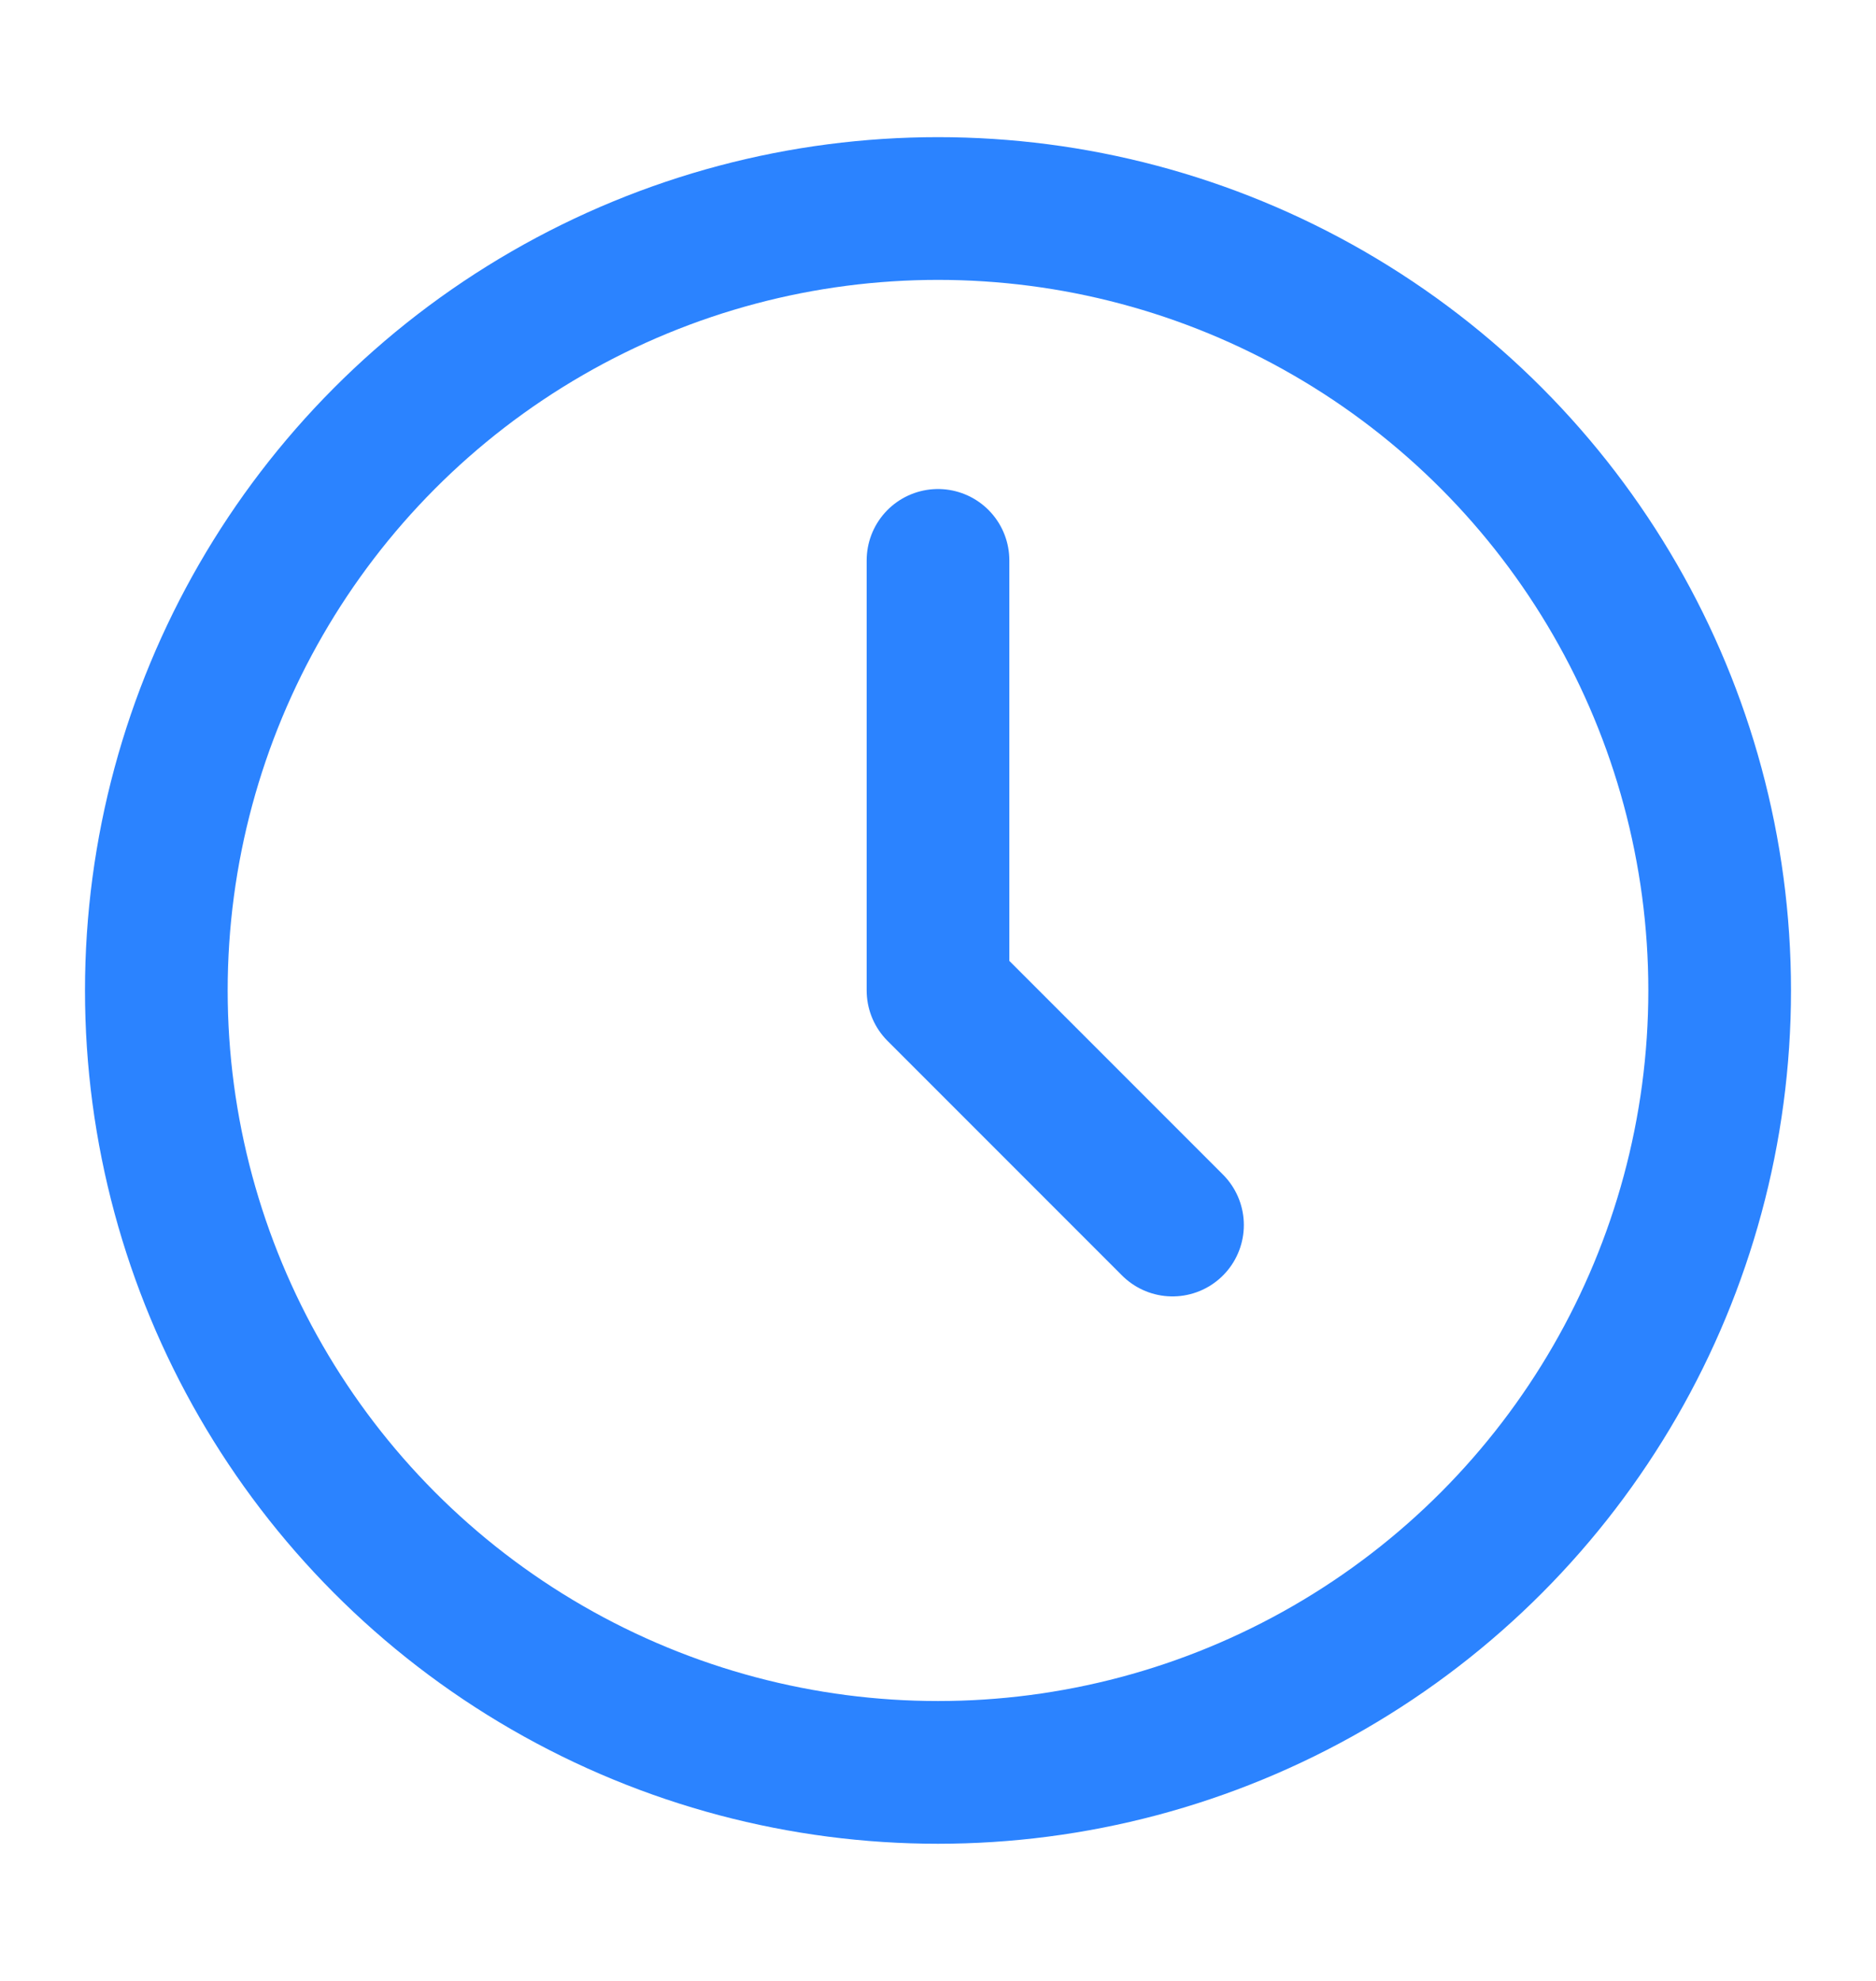 <svg width="18" height="19" viewBox="0 0 18 19" fill="none" xmlns="http://www.w3.org/2000/svg">
<circle cx="9" cy="9.5" r="7.5" stroke="#2B83FF" stroke-width="1.369"/>
<path d="M9 5.375V9.5L11.25 11.75" stroke="#2B83FF" stroke-width="1.369" stroke-linecap="round" stroke-linejoin="round"/>
</svg>
